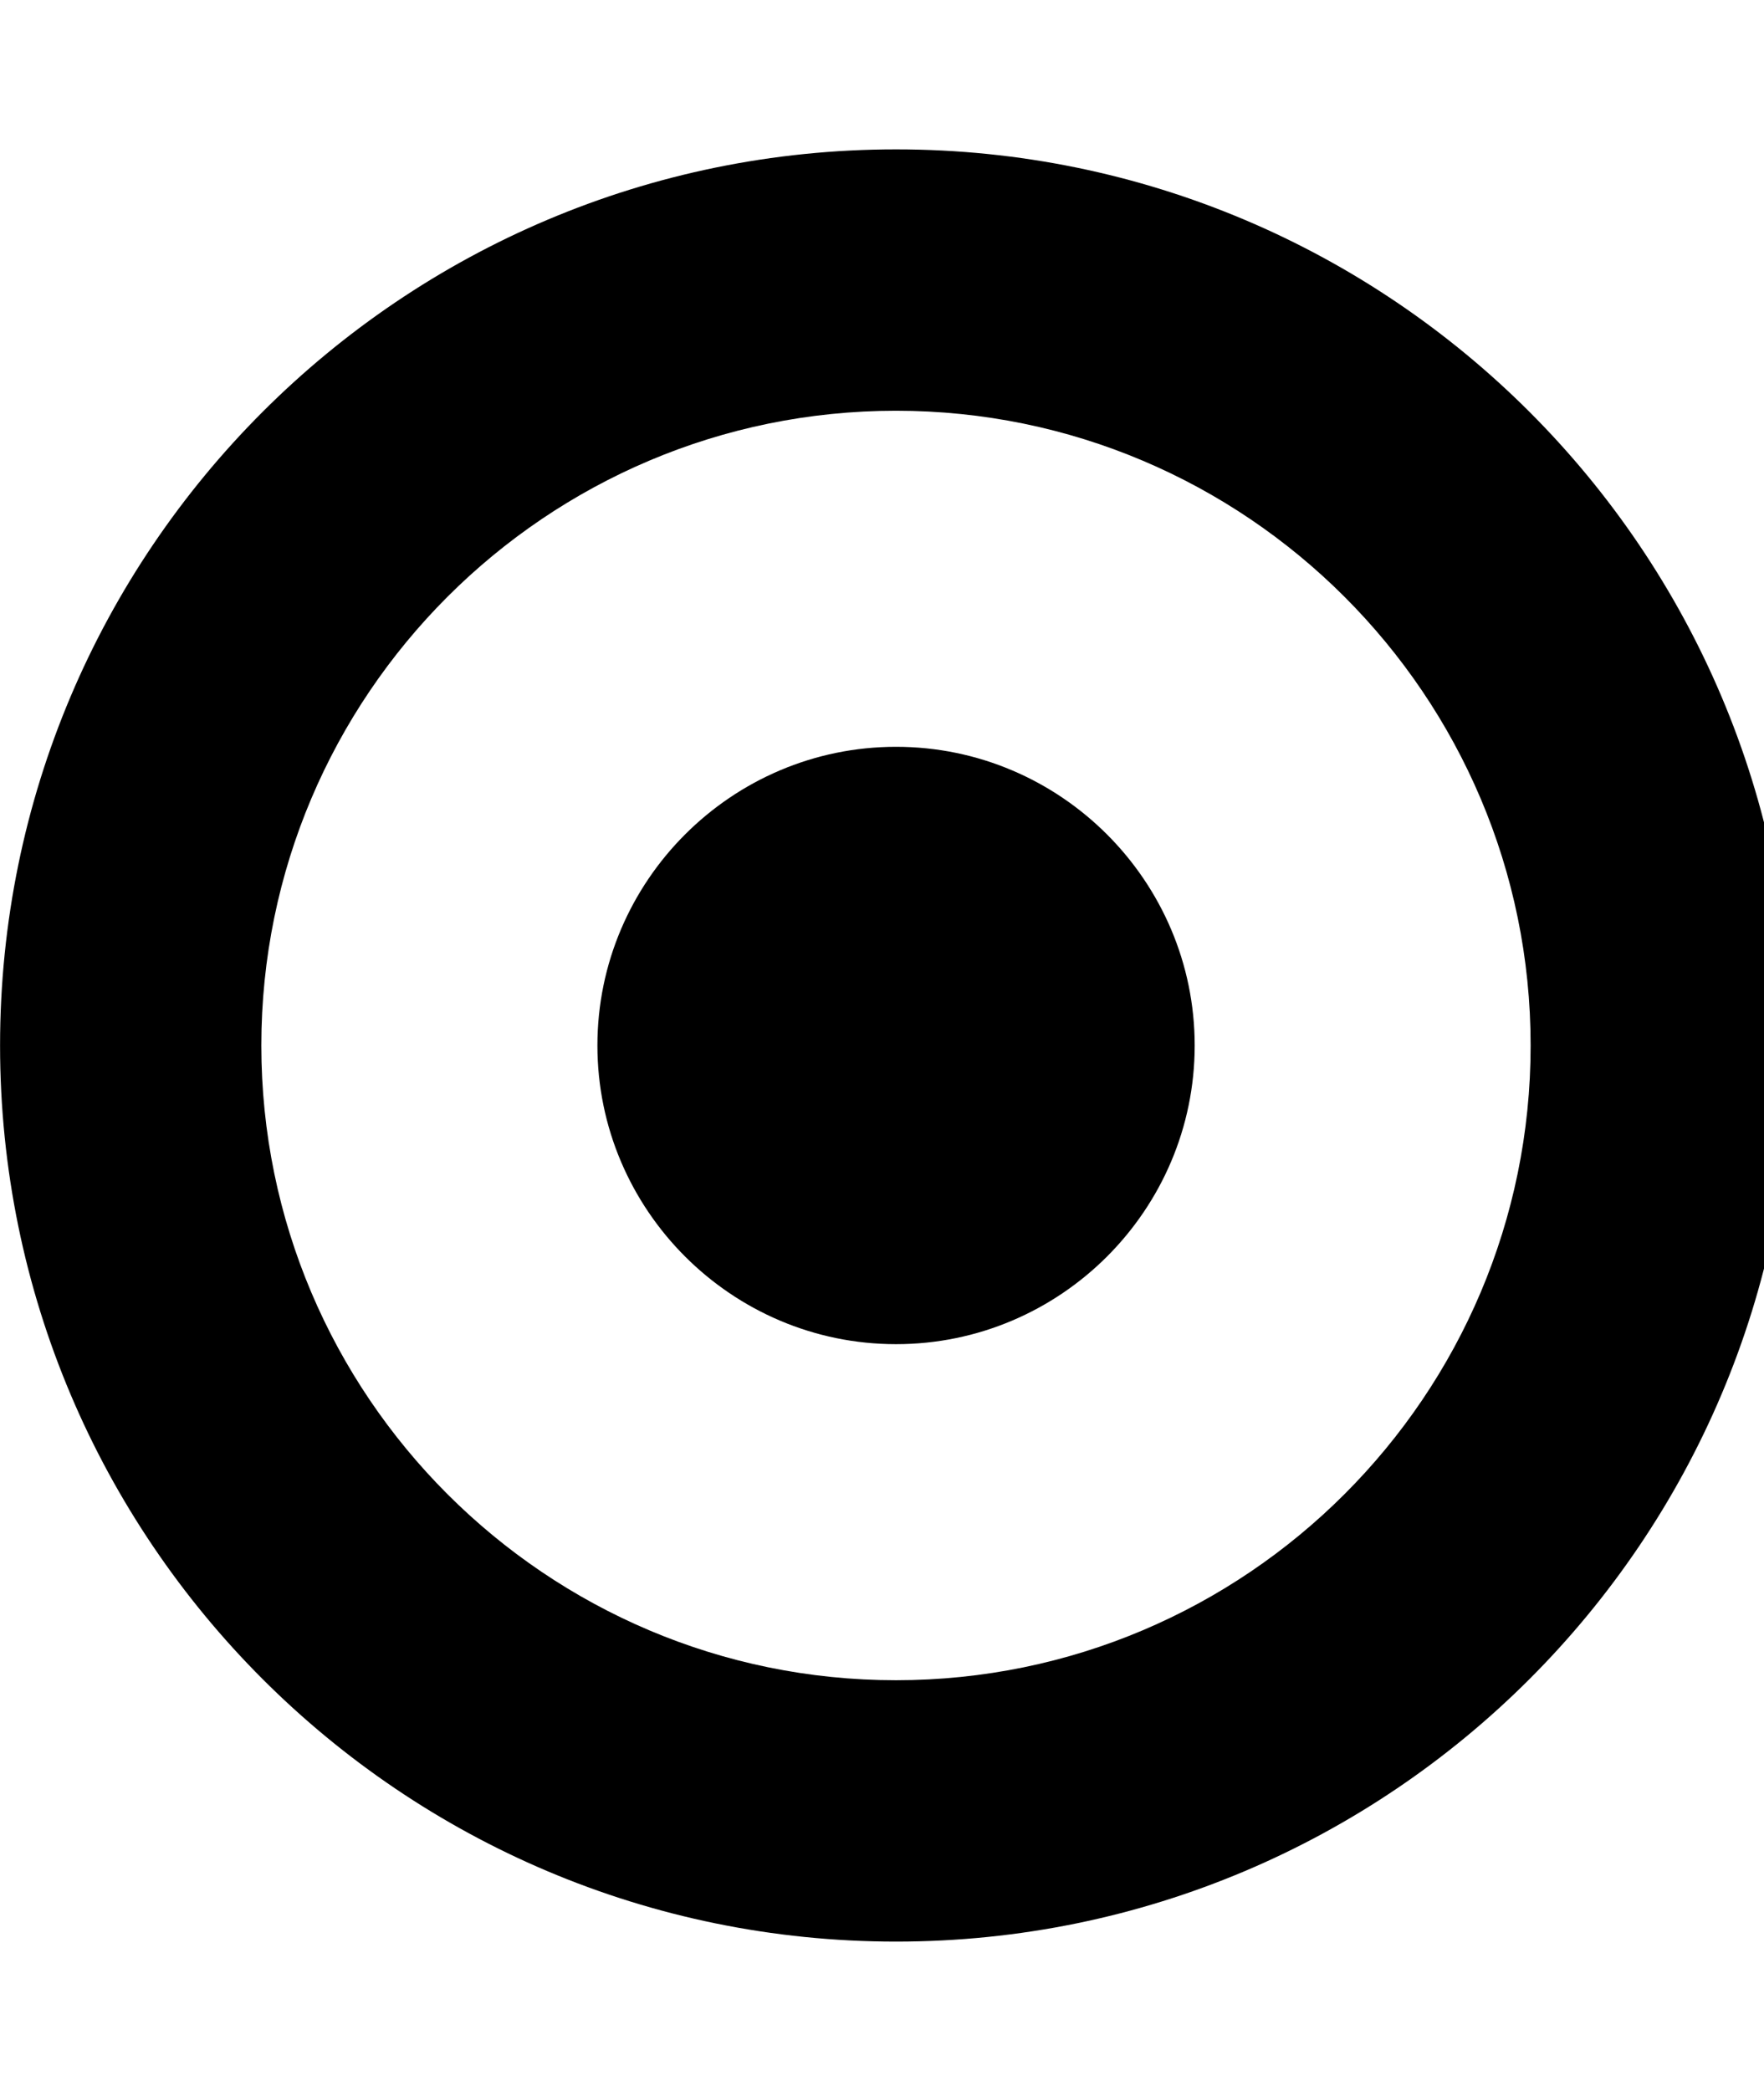 <svg xmlns="http://www.w3.org/2000/svg" width="27" height="32"><path d="M18.286 16c0 2.518-2.054 4.571-4.571 4.571S9.144 18.517 9.144 16s2.054-4.571 4.571-4.571 4.571 2.054 4.571 4.571zm-4.572-9.714C8.357 6.286 4 10.643 4 16s4.357 9.714 9.714 9.714 9.714-4.357 9.714-9.714-4.357-9.714-9.714-9.714zM27.429 16c0 7.571-6.143 13.714-13.714 13.714S.001 23.571.001 16 6.144 2.286 13.715 2.286c7.571 0 13.714 6.143 13.714 13.714z"/></svg>